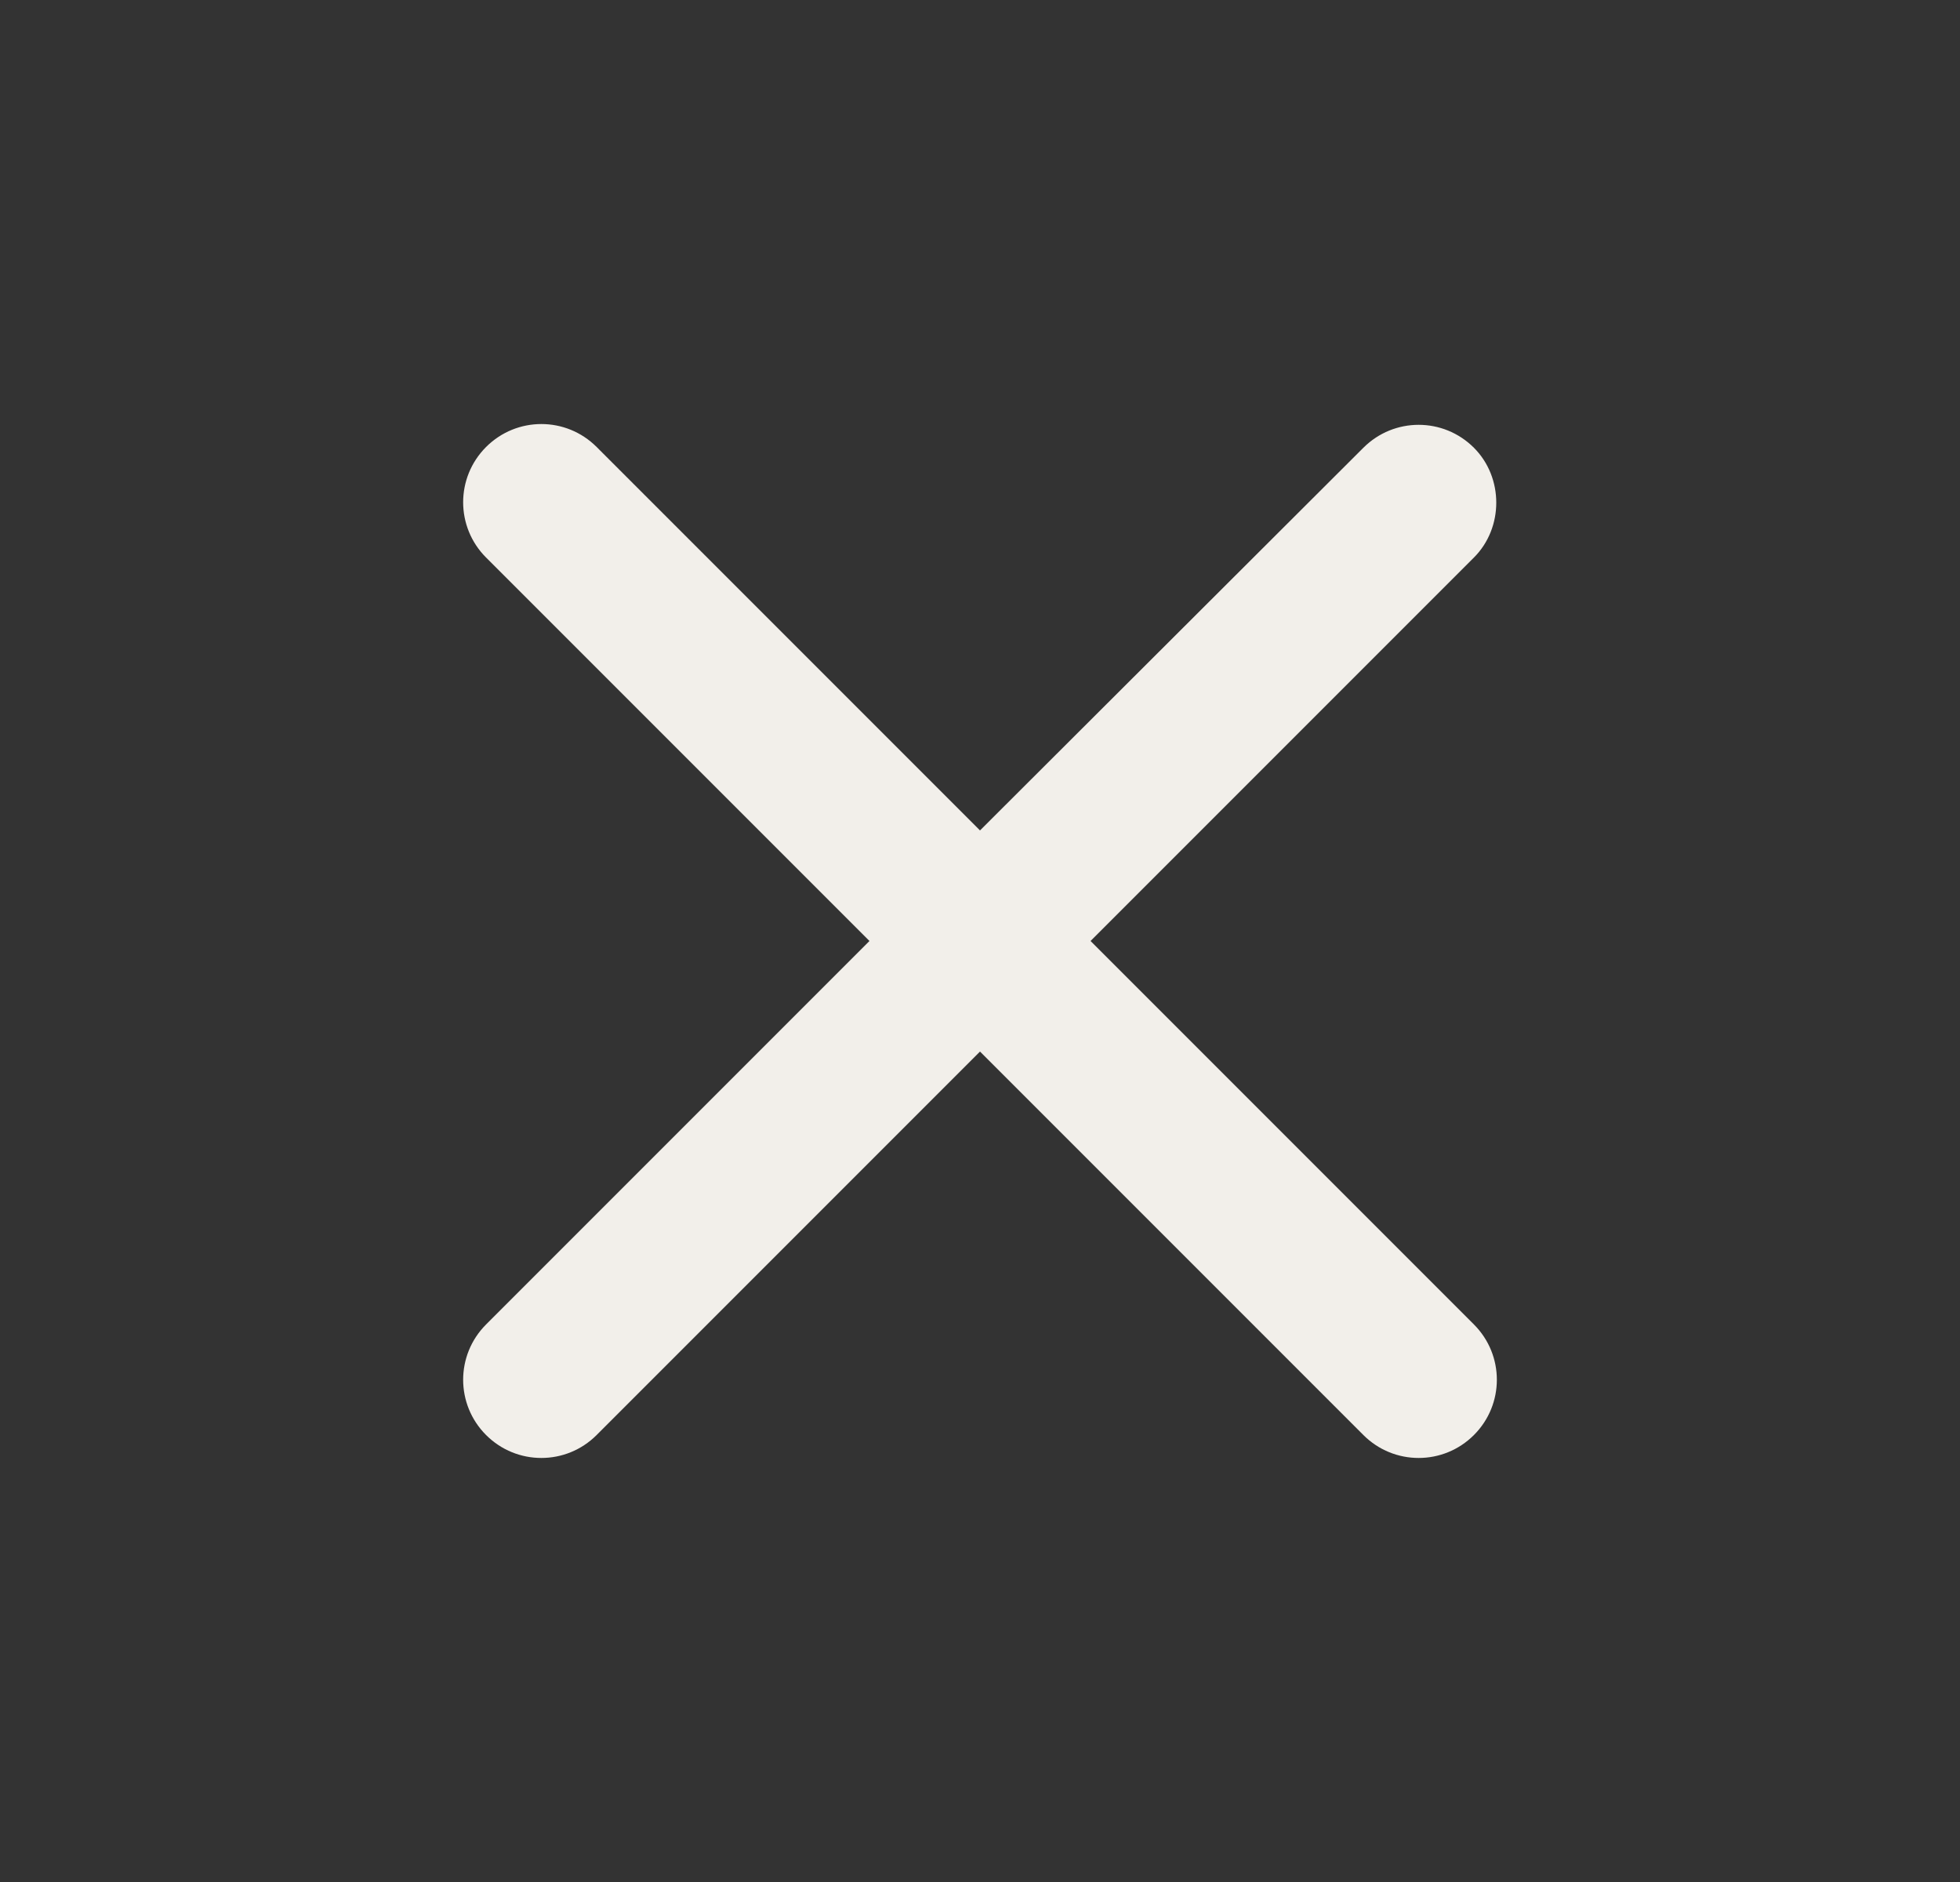 <svg width="25" height="24" viewBox="0 0 25 24" fill="none" xmlns="http://www.w3.org/2000/svg">
<rect x="0" y="0" width="25" height="24" fill="#333333" stroke="none"/>
<path d="M18.8 5.71C18.41 5.32 17.78 5.32 17.39 5.71L12.5 10.59L7.61 5.7C7.22 5.31 6.59 5.31 6.2 5.7C5.81 6.09 5.81 6.72 6.2 7.11L11.09 12L6.2 16.89C5.81 17.28 5.81 17.91 6.2 18.3C6.59 18.69 7.22 18.69 7.61 18.3L12.5 13.41L17.39 18.3C17.78 18.69 18.41 18.69 18.8 18.3C19.19 17.91 19.19 17.28 18.8 16.89L13.91 12L18.8 7.11C19.18 6.73 19.18 6.09 18.8 5.71Z" fill="#F2EFEA"/>
</svg>
